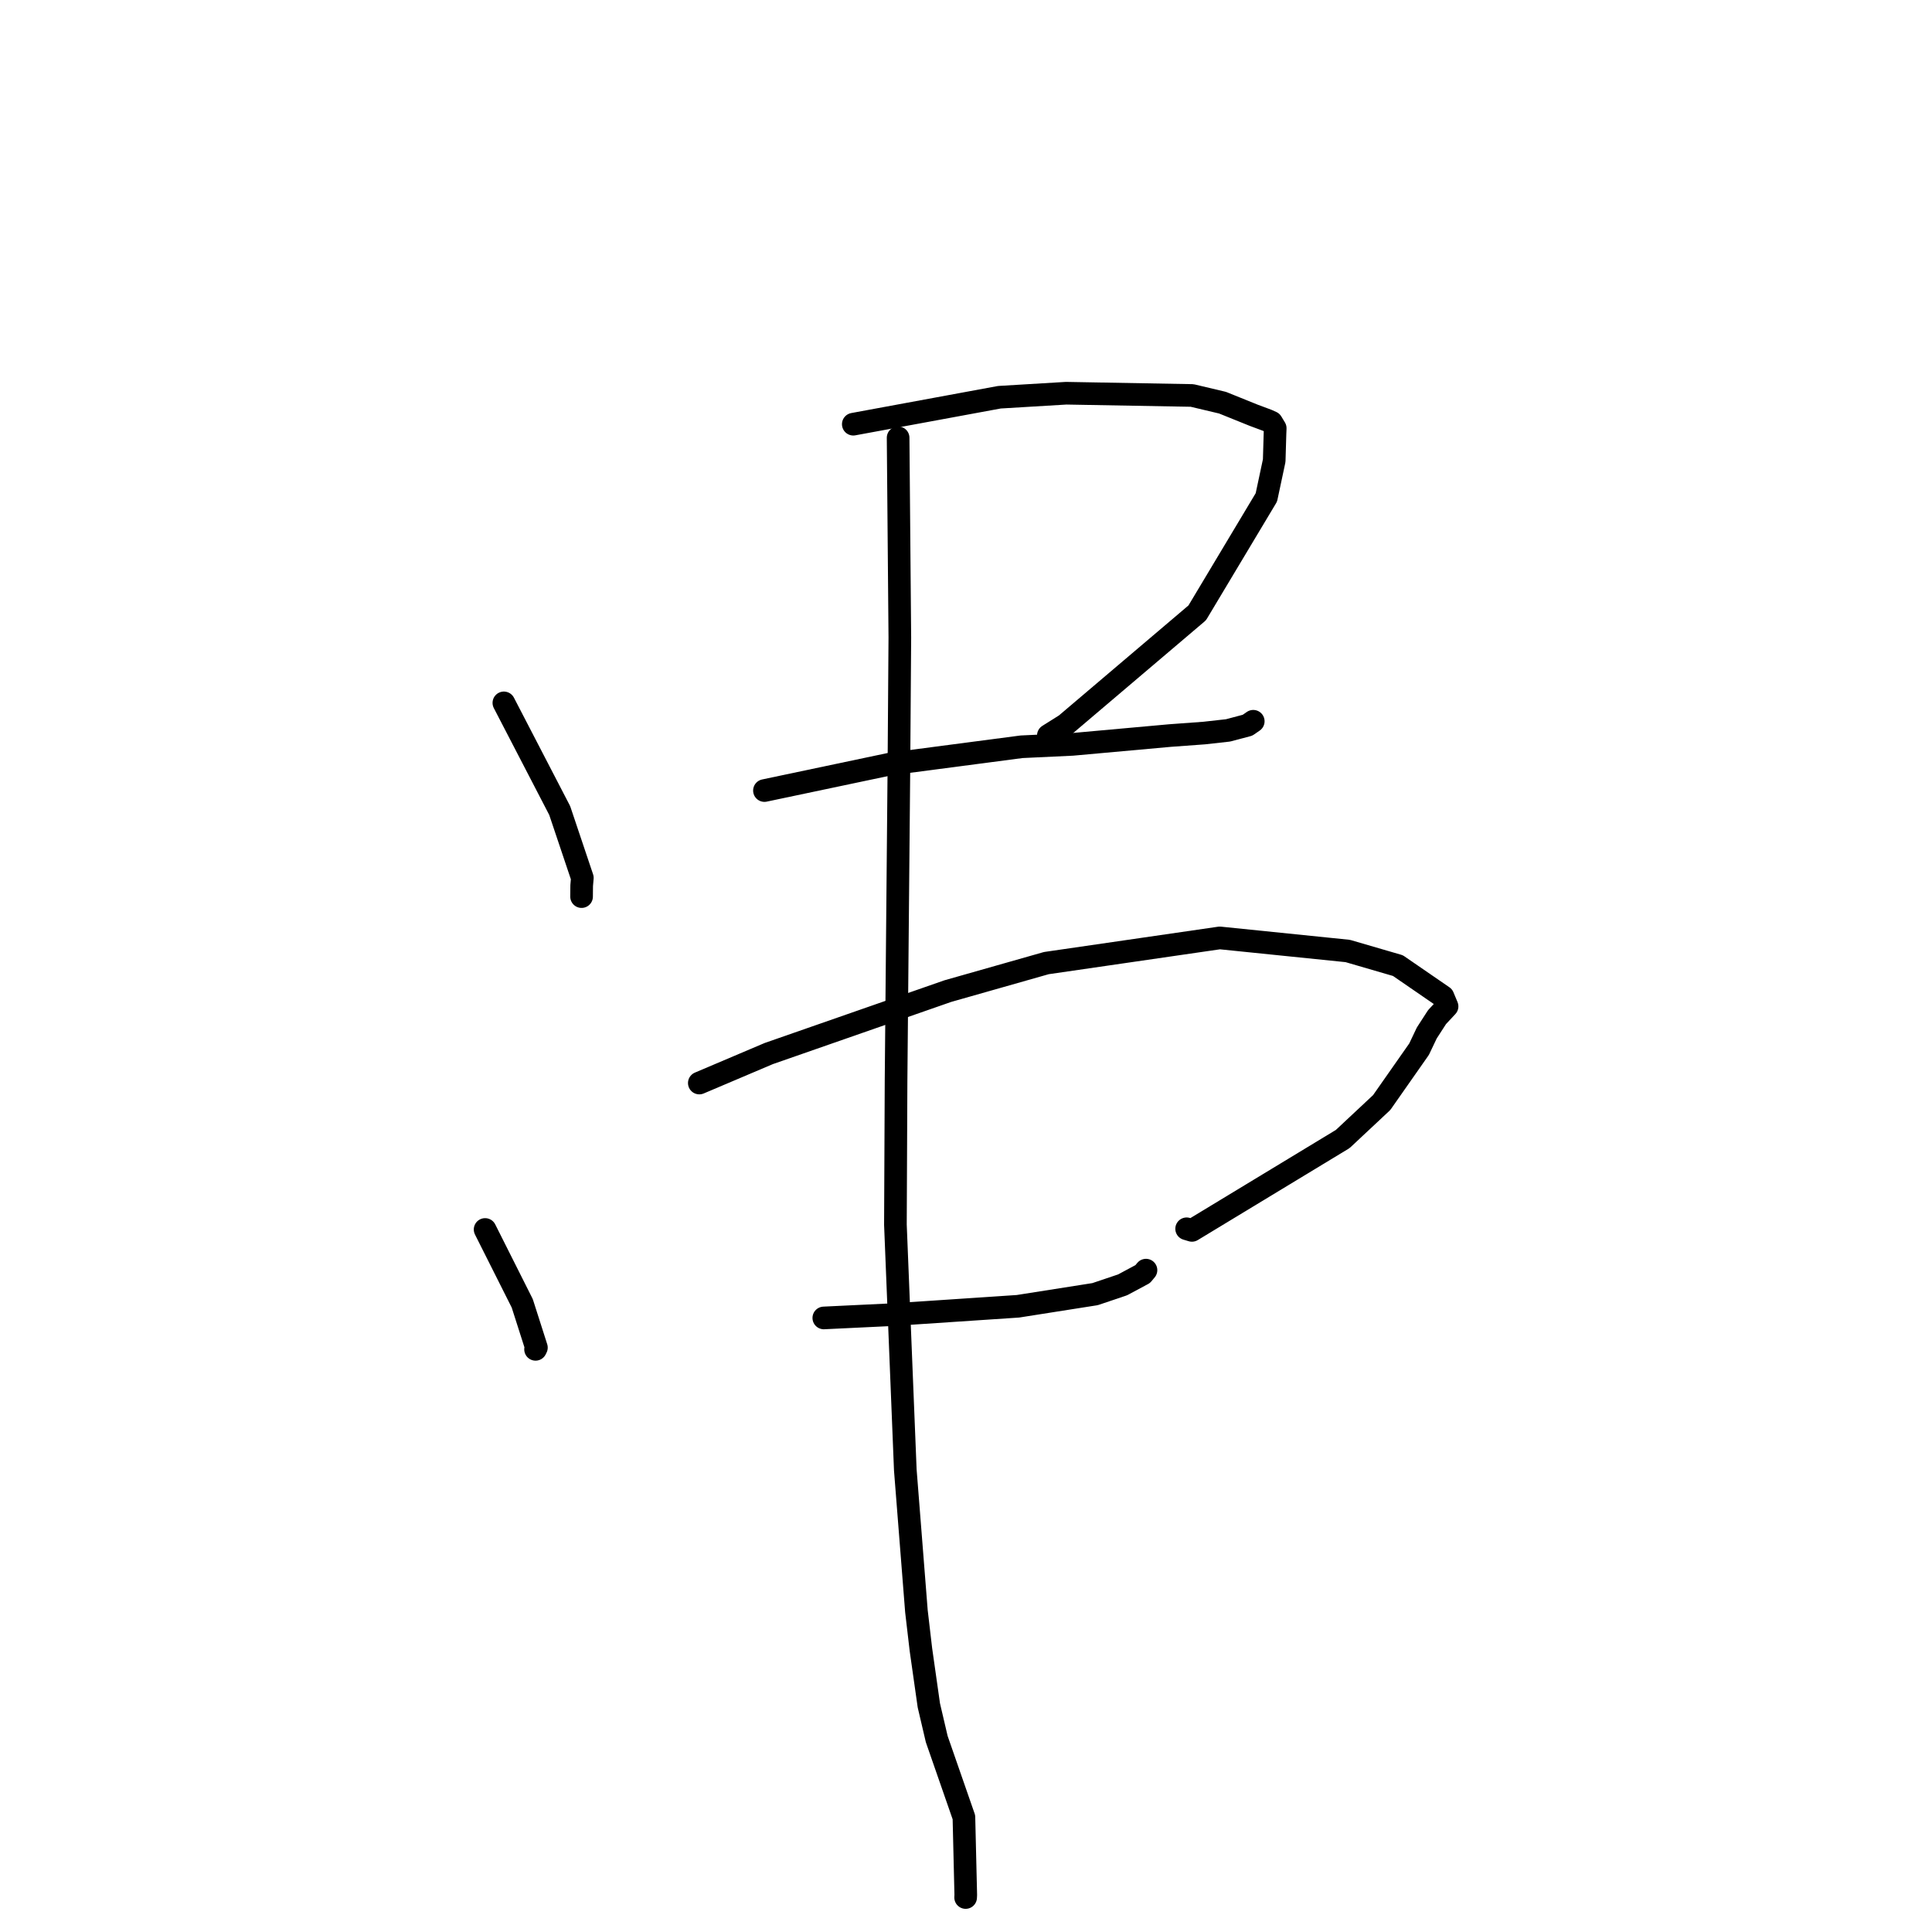 <?xml version="1.0" standalone="no"?>
    <svg width="256" height="256" xmlns="http://www.w3.org/2000/svg" version="1.1">
    <polyline stroke="black" stroke-width="3" stroke-linecap="round" fill="transparent" stroke-linejoin="round" points="66.766 93.135 74.163 107.399 77.163 116.325 77.075 117.338 77.064 118.456 77.061 118.805 " />
        <polyline stroke="black" stroke-width="3" stroke-linecap="round" fill="transparent" stroke-linejoin="round" points="113.066 56.208 132.424 52.636 141.274 52.104 157.96 52.402 161.992 53.358 166.152 55.037 167.914 55.692 168.497 55.956 168.973 56.745 168.945 57.426 168.838 61.039 167.801 65.907 158.638 81.207 141.199 96.016 138.913 97.451 " />
        <polyline stroke="black" stroke-width="3" stroke-linecap="round" fill="transparent" stroke-linejoin="round" points="101.293 104.752 117.993 101.232 135.361 98.951 142.088 98.634 155.052 97.463 159.566 97.133 162.729 96.78 165.304 96.096 165.811 95.746 165.98 95.629 166.063 95.571 " />
        <polyline stroke="black" stroke-width="3" stroke-linecap="round" fill="transparent" stroke-linejoin="round" points="64.279 162.911 69.201 172.7 71.077 178.564 70.964 178.794 " />
        <polyline stroke="black" stroke-width="3" stroke-linecap="round" fill="transparent" stroke-linejoin="round" points="92.662 143.508 101.868 139.6 125.599 131.325 138.648 127.616 161.622 124.278 178.579 126.01 185.231 127.948 191.201 132.053 191.743 133.35 190.419 134.768 189.054 136.879 188.034 139.022 183.079 146.096 177.916 150.927 157.938 163.032 157.235 162.821 " />
        <polyline stroke="black" stroke-width="3" stroke-linecap="round" fill="transparent" stroke-linejoin="round" points="109.159 174.634 118.209 174.201 134.884 173.089 145.103 171.48 148.754 170.248 151.417 168.819 151.731 168.441 151.849 168.301 " />
        <polyline stroke="black" stroke-width="3" stroke-linecap="round" fill="transparent" stroke-linejoin="round" points="119.005 58.008 119.233 84.479 119.113 101.405 118.733 143.191 118.647 162.283 119.958 194.78 121.431 213.492 122.025 218.571 123.077 225.976 124.122 230.438 127.724 240.796 127.969 251.076 127.952 251.43 " />
        </svg>